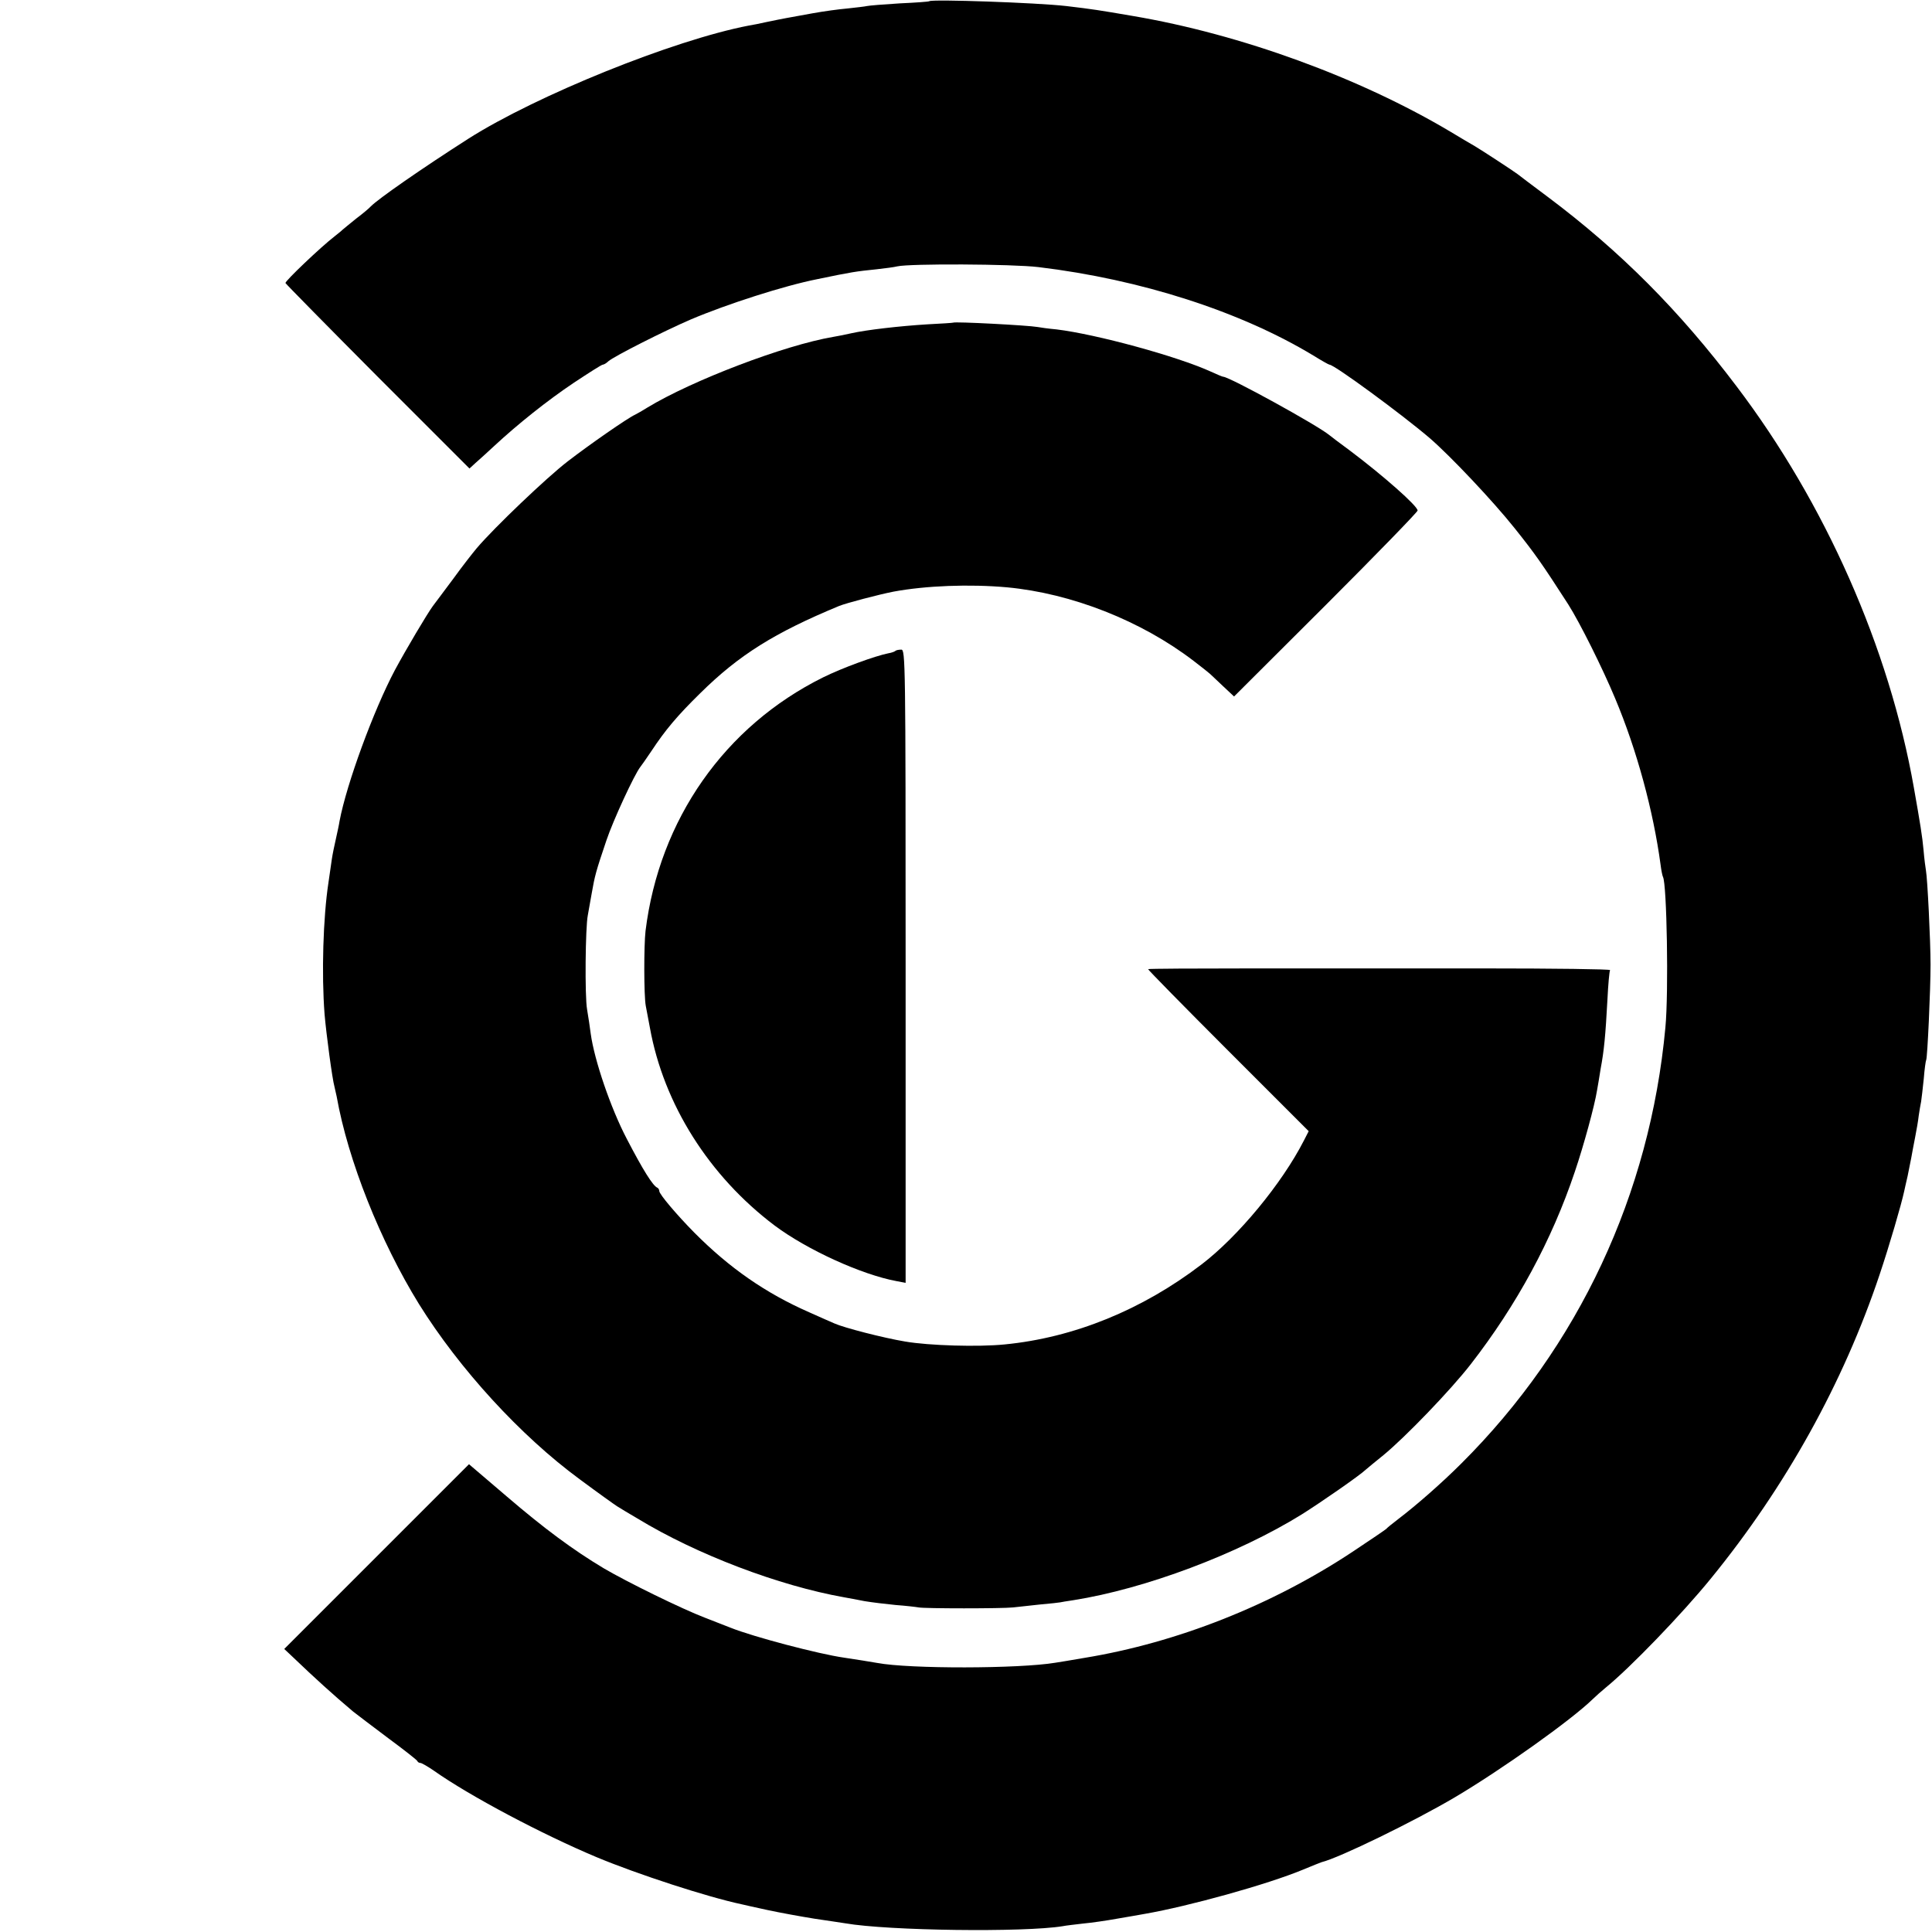 <?xml version="1.0" standalone="no"?>
<!DOCTYPE svg PUBLIC "-//W3C//DTD SVG 20010904//EN"
 "http://www.w3.org/TR/2001/REC-SVG-20010904/DTD/svg10.dtd">
<svg version="1.0" xmlns="http://www.w3.org/2000/svg"
 width="800pt" height="800pt" viewBox="0 0 800 800"
 preserveAspectRatio="xMidYMid meet">
<g transform="translate(0,800) scale(0.1,-0.1)"
fill="#000000" stroke="none">
<path d="M3848 7995 c-2 -2 -57 -6 -123 -9 -66 -4 -127 -9 -135 -11 -8 -2 -44
-6 -80 -10 -36 -3 -101 -12 -145 -20 -44 -8 -93 -17 -110 -20 -16 -3 -52 -10
-80 -16 -27 -6 -61 -13 -75 -15 -312 -60 -880 -290 -1160 -468 -194 -124 -375
-250 -405 -281 -5 -6 -32 -29 -60 -50 -27 -22 -52 -42 -55 -45 -3 -3 -18 -16
-35 -29 -57 -44 -205 -185 -203 -193 2 -4 174 -179 382 -388 l380 -380 25 23
c14 12 48 43 76 69 99 92 222 190 331 263 62 41 115 75 120 75 4 0 15 6 23 14
24 21 234 127 341 173 148 63 387 140 524 167 144 30 159 32 246 41 36 4 74 9
85 12 52 12 477 10 585 -3 425 -51 837 -184 1138 -366 34 -21 64 -38 67 -38
20 0 299 -205 415 -304 87 -75 263 -262 350 -371 88 -110 115 -149 224 -318
47 -74 142 -264 194 -389 90 -214 158 -466 188 -688 3 -25 8 -48 10 -51 16
-28 24 -478 10 -624 -64 -690 -359 -1321 -845 -1805 -80 -80 -186 -173 -261
-230 -25 -19 -47 -37 -50 -41 -3 -3 -66 -46 -140 -95 -334 -221 -726 -376
-1110 -439 -52 -9 -106 -18 -120 -20 -150 -25 -603 -26 -737 -1 -22 4 -97 16
-138 22 -105 15 -375 86 -470 124 -11 4 -58 23 -105 41 -97 37 -323 148 -420
205 -127 76 -247 165 -401 297 l-157 134 -382 -382 -383 -383 35 -33 c93 -89
168 -157 250 -226 15 -12 80 -61 145 -110 65 -48 120 -91 121 -95 2 -5 8 -8
13 -8 5 0 31 -15 57 -33 149 -105 448 -263 672 -357 170 -71 459 -165 600
-195 8 -2 57 -13 108 -24 51 -11 139 -27 195 -36 56 -8 113 -17 127 -19 179
-31 740 -38 900 -12 14 3 52 7 85 11 33 3 96 12 140 20 44 8 96 16 115 20 184
32 508 122 655 183 39 16 73 30 77 31 74 18 385 170 551 268 196 116 484 321
573 408 11 11 35 32 53 47 102 83 315 304 434 450 311 381 550 812 700 1260
40 119 90 290 102 346 2 9 8 37 14 62 5 25 12 59 15 75 3 17 10 55 16 85 6 30
13 71 15 90 3 19 7 46 10 59 2 13 7 56 11 95 3 39 8 74 10 77 5 9 18 290 18
394 0 100 -13 359 -19 390 -2 11 -7 49 -10 85 -5 56 -14 111 -40 258 -102 579
-367 1178 -734 1662 -238 315 -481 559 -781 784 -63 47 -120 90 -126 95 -14
11 -150 100 -179 117 -11 6 -55 32 -98 58 -376 224 -868 404 -1317 480 -140
24 -165 28 -275 41 -122 14 -557 29 -567 20z"/>
<path d="M3947 6664 c-1 -1 -49 -4 -107 -7 -115 -7 -253 -23 -315 -37 -22 -5
-56 -12 -75 -15 -201 -34 -584 -180 -770 -293 -19 -12 -42 -25 -50 -29 -31
-14 -188 -123 -280 -194 -87 -67 -304 -274 -376 -359 -16 -19 -60 -75 -96
-125 -37 -49 -75 -101 -86 -115 -24 -33 -109 -176 -157 -265 -88 -166 -200
-471 -229 -625 -2 -14 -9 -46 -15 -73 -6 -26 -14 -64 -17 -85 -3 -20 -9 -64
-14 -97 -22 -144 -29 -378 -16 -545 7 -82 32 -269 41 -300 2 -8 6 -26 9 -40
47 -265 181 -601 341 -860 167 -268 420 -545 665 -725 74 -55 144 -105 155
-112 11 -7 49 -30 85 -51 245 -149 585 -278 855 -326 17 -3 55 -10 85 -16 30
-5 88 -12 129 -16 41 -3 84 -8 95 -10 24 -5 346 -5 391 0 17 2 66 7 110 12 44
4 82 8 85 9 3 1 28 5 55 9 297 47 680 191 945 355 78 49 240 161 266 186 6 5
39 33 73 60 90 74 278 269 361 376 191 246 336 514 431 797 37 109 82 274 92
337 3 17 10 57 15 90 14 74 20 137 28 285 3 63 8 118 11 123 2 4 -233 7 -524
7 -290 0 -721 0 -957 0 -236 0 -430 -1 -432 -3 -2 -1 147 -153 331 -337 l334
-334 -20 -39 c-91 -178 -272 -397 -424 -513 -246 -188 -528 -303 -815 -331
-109 -11 -313 -5 -412 12 -90 15 -253 57 -293 75 -11 5 -58 25 -104 46 -180
79 -330 183 -476 330 -73 74 -145 159 -145 172 0 6 -4 12 -8 14 -18 7 -59 72
-127 203 -66 126 -134 325 -149 435 -3 25 -10 70 -15 100 -10 55 -7 342 3 390
2 14 10 54 16 90 13 74 17 90 61 220 27 81 116 274 141 305 5 6 25 35 46 66
56 85 106 145 202 239 160 158 307 250 575 361 30 12 163 47 224 59 134 25
316 32 471 18 267 -25 555 -138 773 -305 34 -26 64 -50 67 -53 3 -3 27 -25 53
-50 l47 -44 380 379 c209 209 380 385 380 391 0 19 -143 145 -280 248 -41 30
-79 59 -85 64 -51 42 -415 242 -440 242 -3 0 -27 10 -53 22 -139 63 -472 154
-637 174 -33 3 -69 8 -79 10 -39 7 -343 23 -349 18z"/>
<path d="M3708 5305 c-3 -3 -16 -8 -29 -10 -55 -11 -190 -60 -271 -100 -407
-202 -678 -588 -735 -1050 -7 -60 -7 -268 1 -310 3 -16 11 -57 17 -90 57 -317
245 -615 517 -820 134 -100 359 -203 505 -230 l37 -7 0 1311 c0 1265 -1 1311
-18 1311 -10 0 -21 -2 -24 -5z"/>
</g>
</svg>
